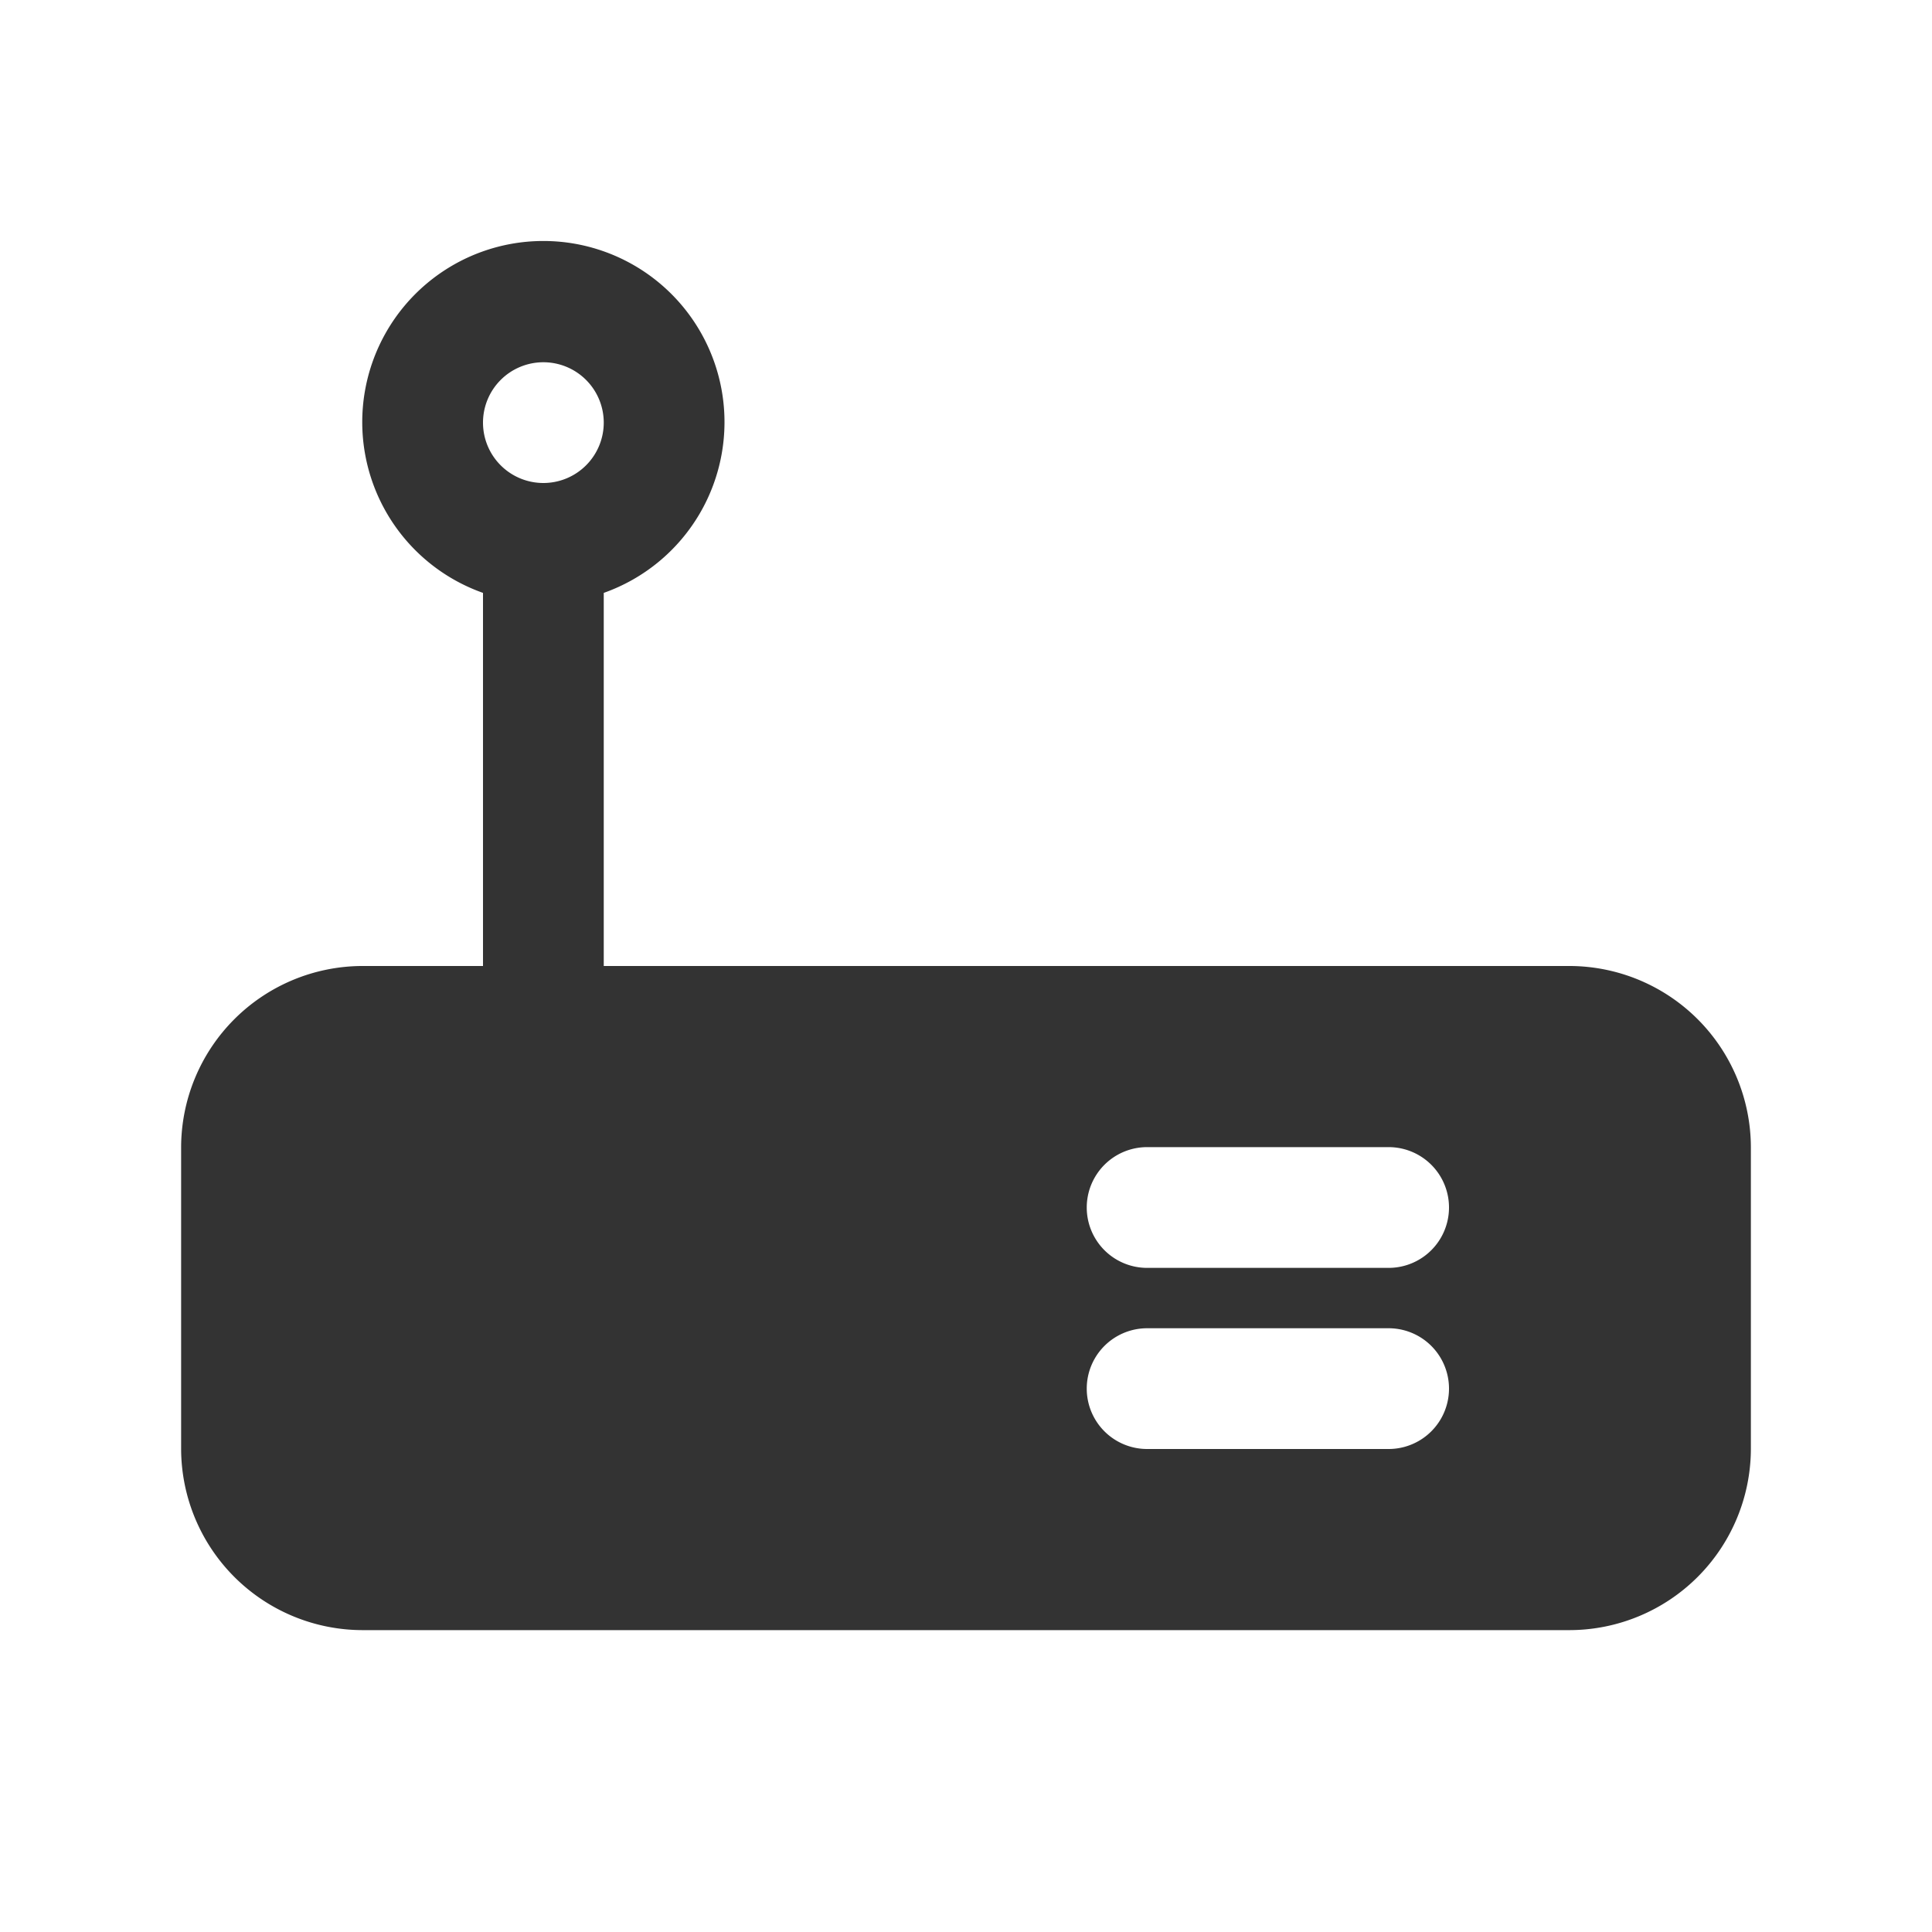 <?xml version="1.0" standalone="no"?><!DOCTYPE svg PUBLIC "-//W3C//DTD SVG 1.1//EN" "http://www.w3.org/Graphics/SVG/1.1/DTD/svg11.dtd"><svg class="icon" width="200px" height="200.00px" viewBox="0 0 1024 1024" version="1.1" xmlns="http://www.w3.org/2000/svg"><path fill="#333333" d="M832 512H320V314.24a96 96 0 1 0-64 0V512H192a96.288 96.288 0 0 0-96 96v160a96.288 96.288 0 0 0 96 96h640a96.288 96.288 0 0 0 96-96v-160a96.288 96.288 0 0 0-96-96zM288 256a32 32 0 1 1 32-32 32 32 0 0 1-32 32z m448 512h-128a32 32 0 0 1 0-64h128a32 32 0 0 1 0 64z m0-96h-128a32 32 0 0 1 0-64h128a32 32 0 0 1 0 64z" /></svg>